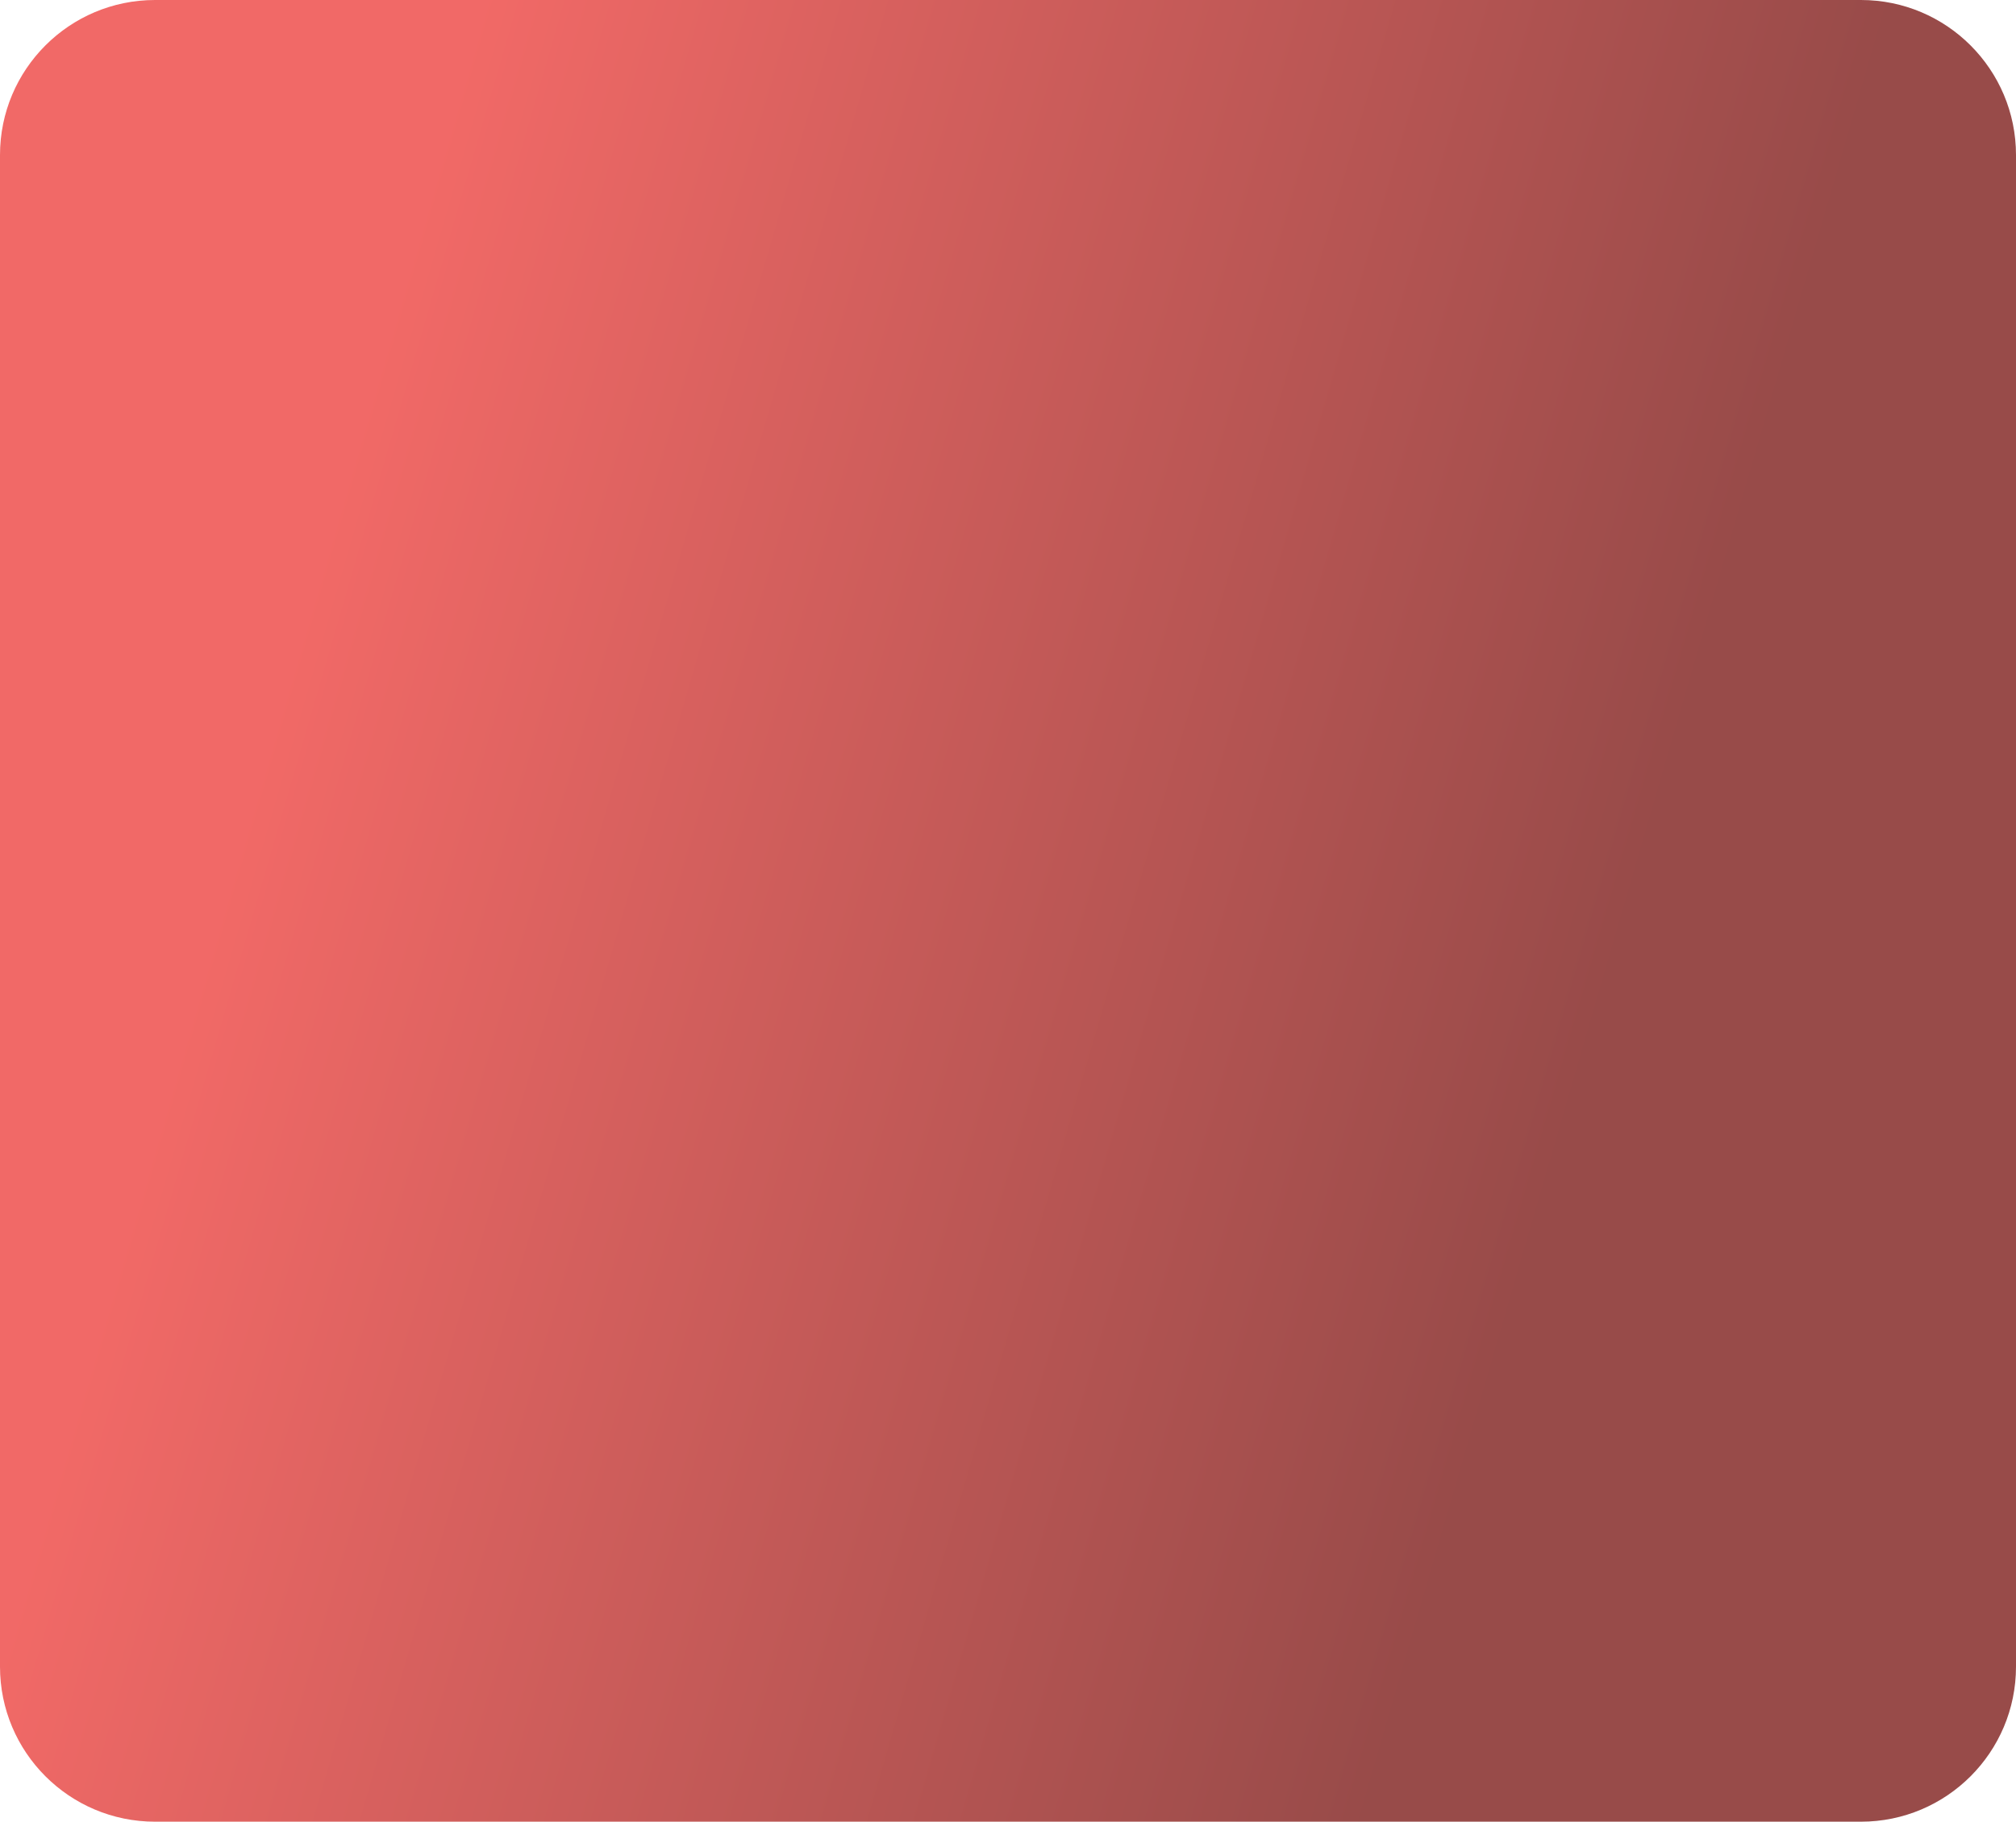 <svg width="156" height="141" viewBox="0 0 156 141" fill="none" xmlns="http://www.w3.org/2000/svg">
<path d="M0 12C0 5.373 5.373 0 12 0H144C150.627 0 156 5.373 156 12V129C156 135.627 150.627 141 144 141H12C5.373 141 0 135.627 0 129V12Z" fill="url(#paint0_linear_841_1118)" fill-opacity="0.871"/>
<defs>
<linearGradient id="paint0_linear_841_1118" x1="88.063" y1="200.284" x2="-12.376" y2="171.129" gradientUnits="userSpaceOnUse">
<stop stop-color="#89302E"/>
<stop offset="1" stop-color="#EF5350"/>
</linearGradient>
</defs>
</svg>
